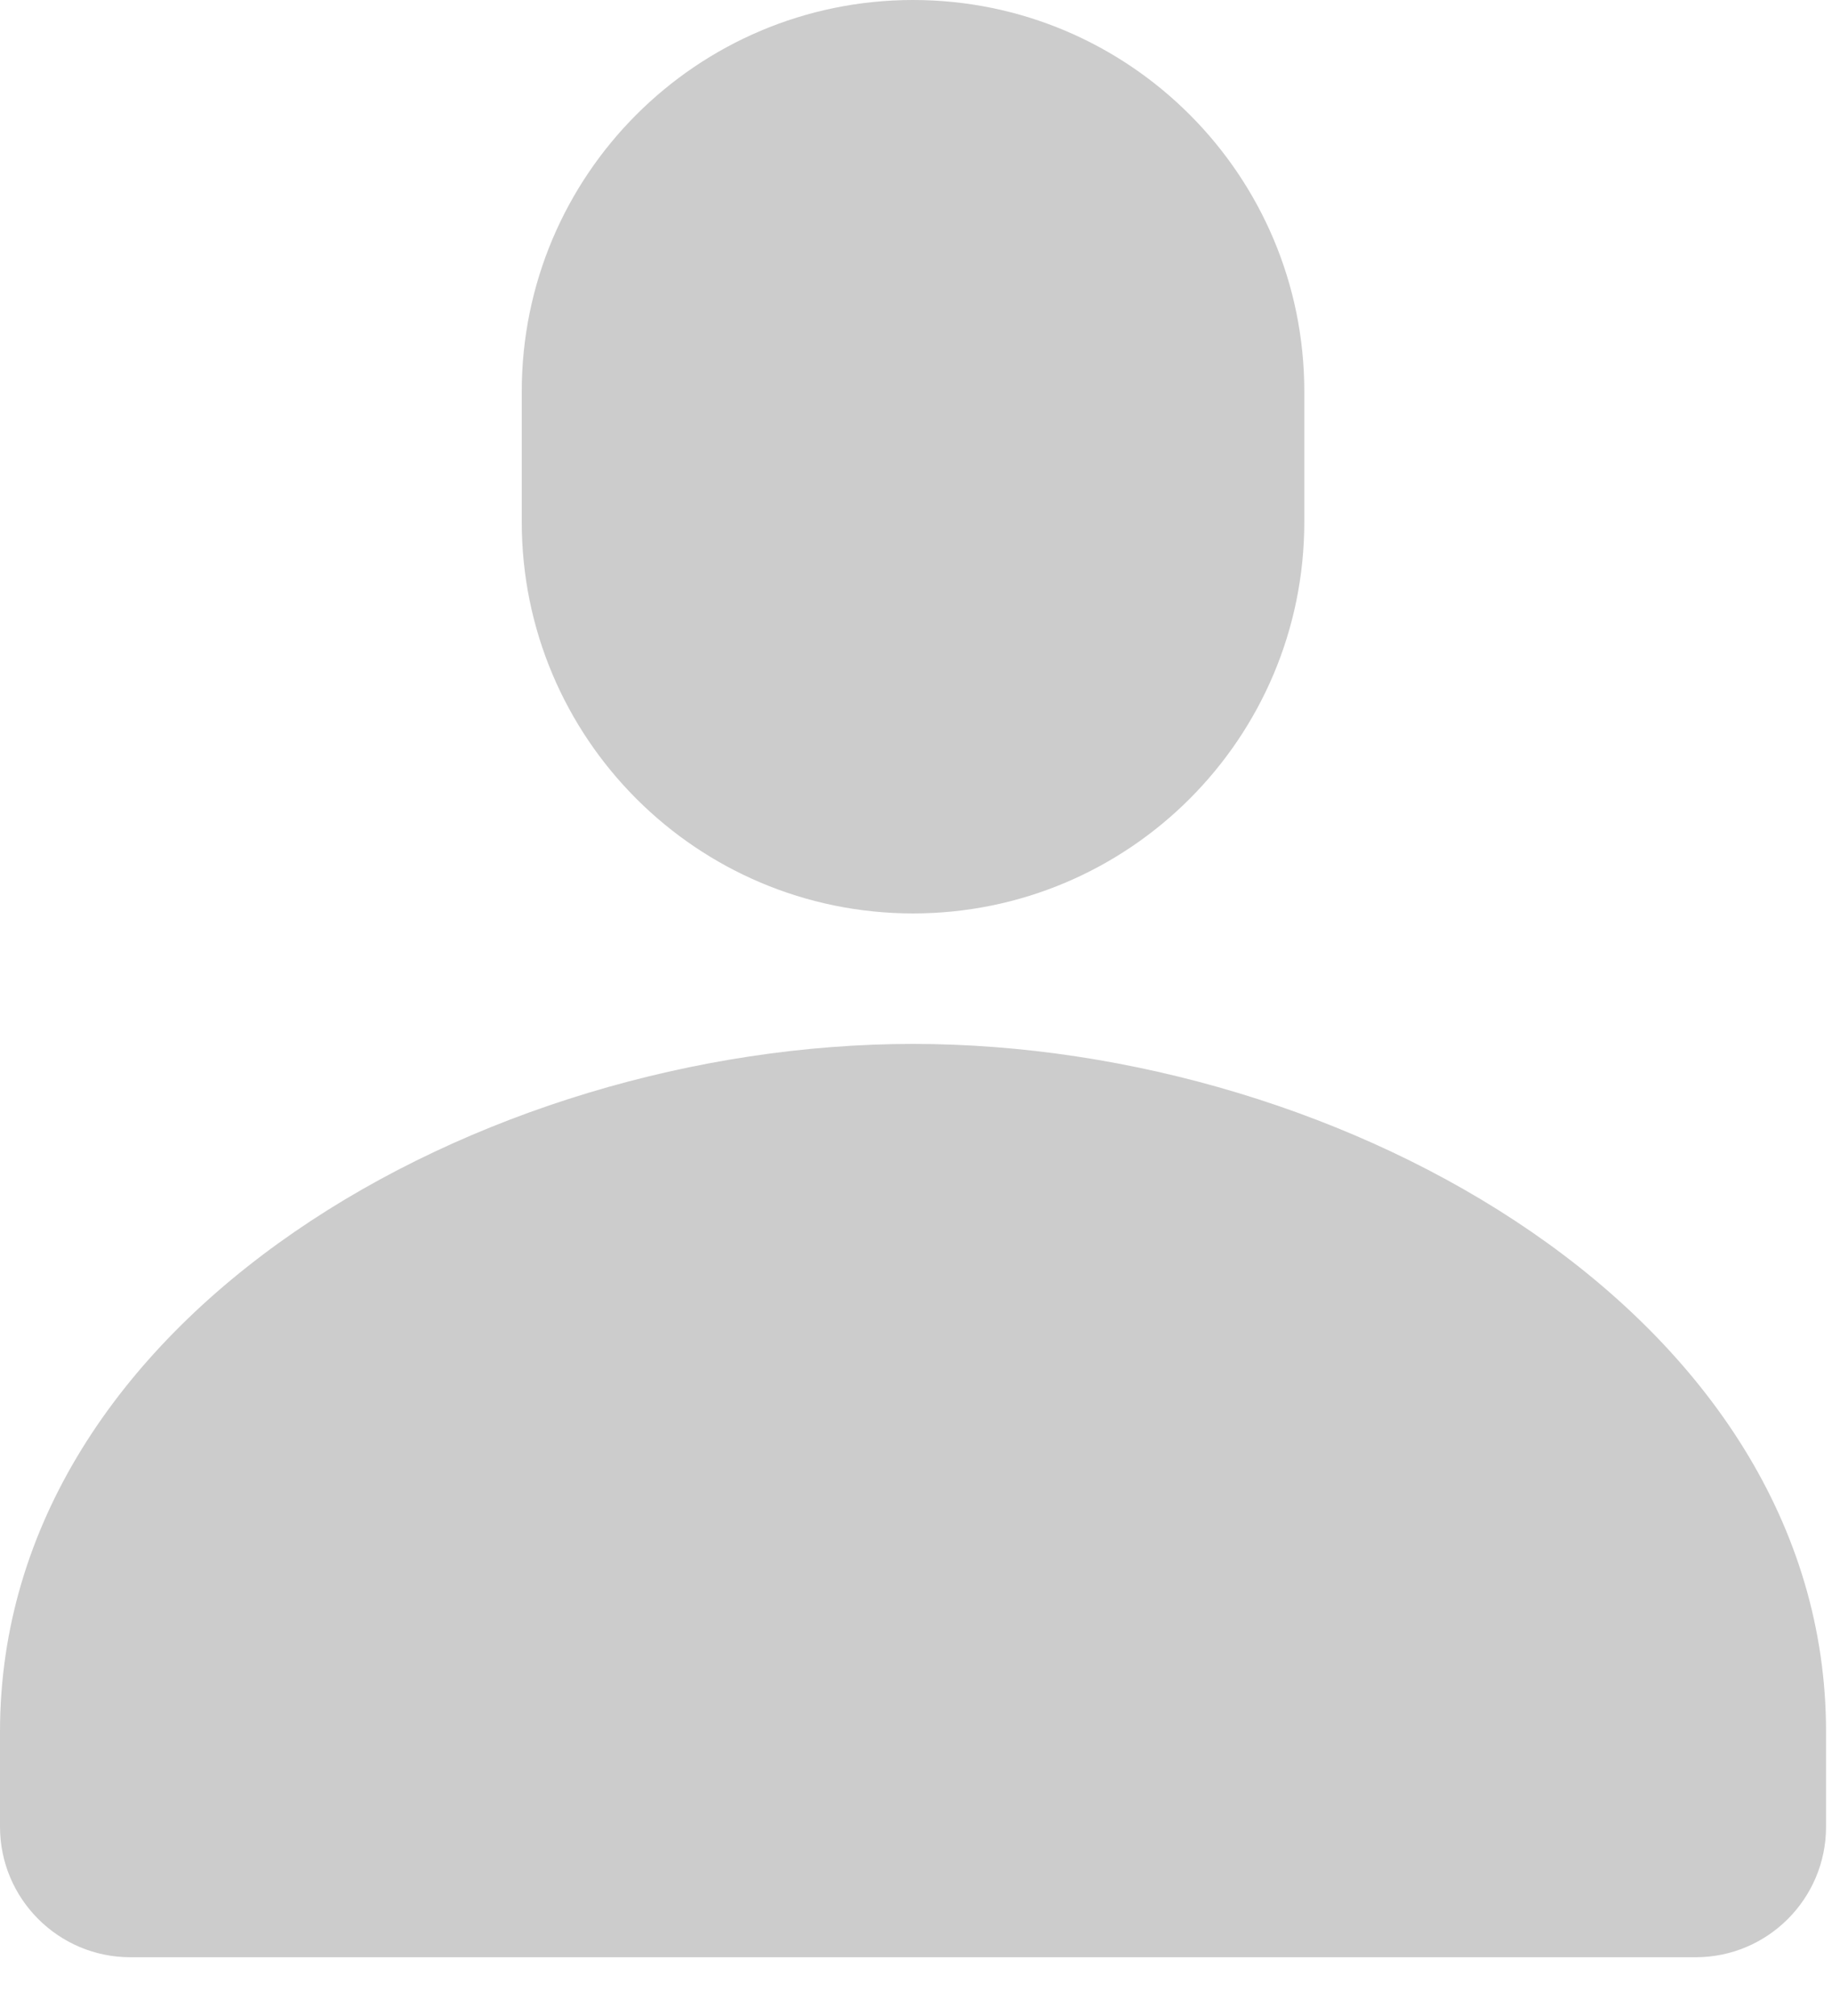 <svg xmlns="http://www.w3.org/2000/svg" viewBox="0 0 20 22" class="77j3vsoi6__design-iconfont" width="116.364" height="128">
  <path d="M9.968 0C12.327 0 14.239 1.913 14.239 4.272V5.696C14.239 8.055 12.327 9.968 9.968 9.968C7.608 9.968 5.696 8.055 5.696 5.696V4.272C5.696 1.913 7.608 0 9.968 0ZM19.935 19.935C19.935 19.589 19.935 19.244 19.935 18.898C19.935 14.361 14.686 11.392 9.968 11.392C5.249 11.392 0 14.361 0 18.898V19.935C0 20.721 0.638 21.359 1.424 21.359H18.511C19.297 21.359 19.935 20.721 19.935 19.935Z" fill="#CCCCCC"></path>
</svg>